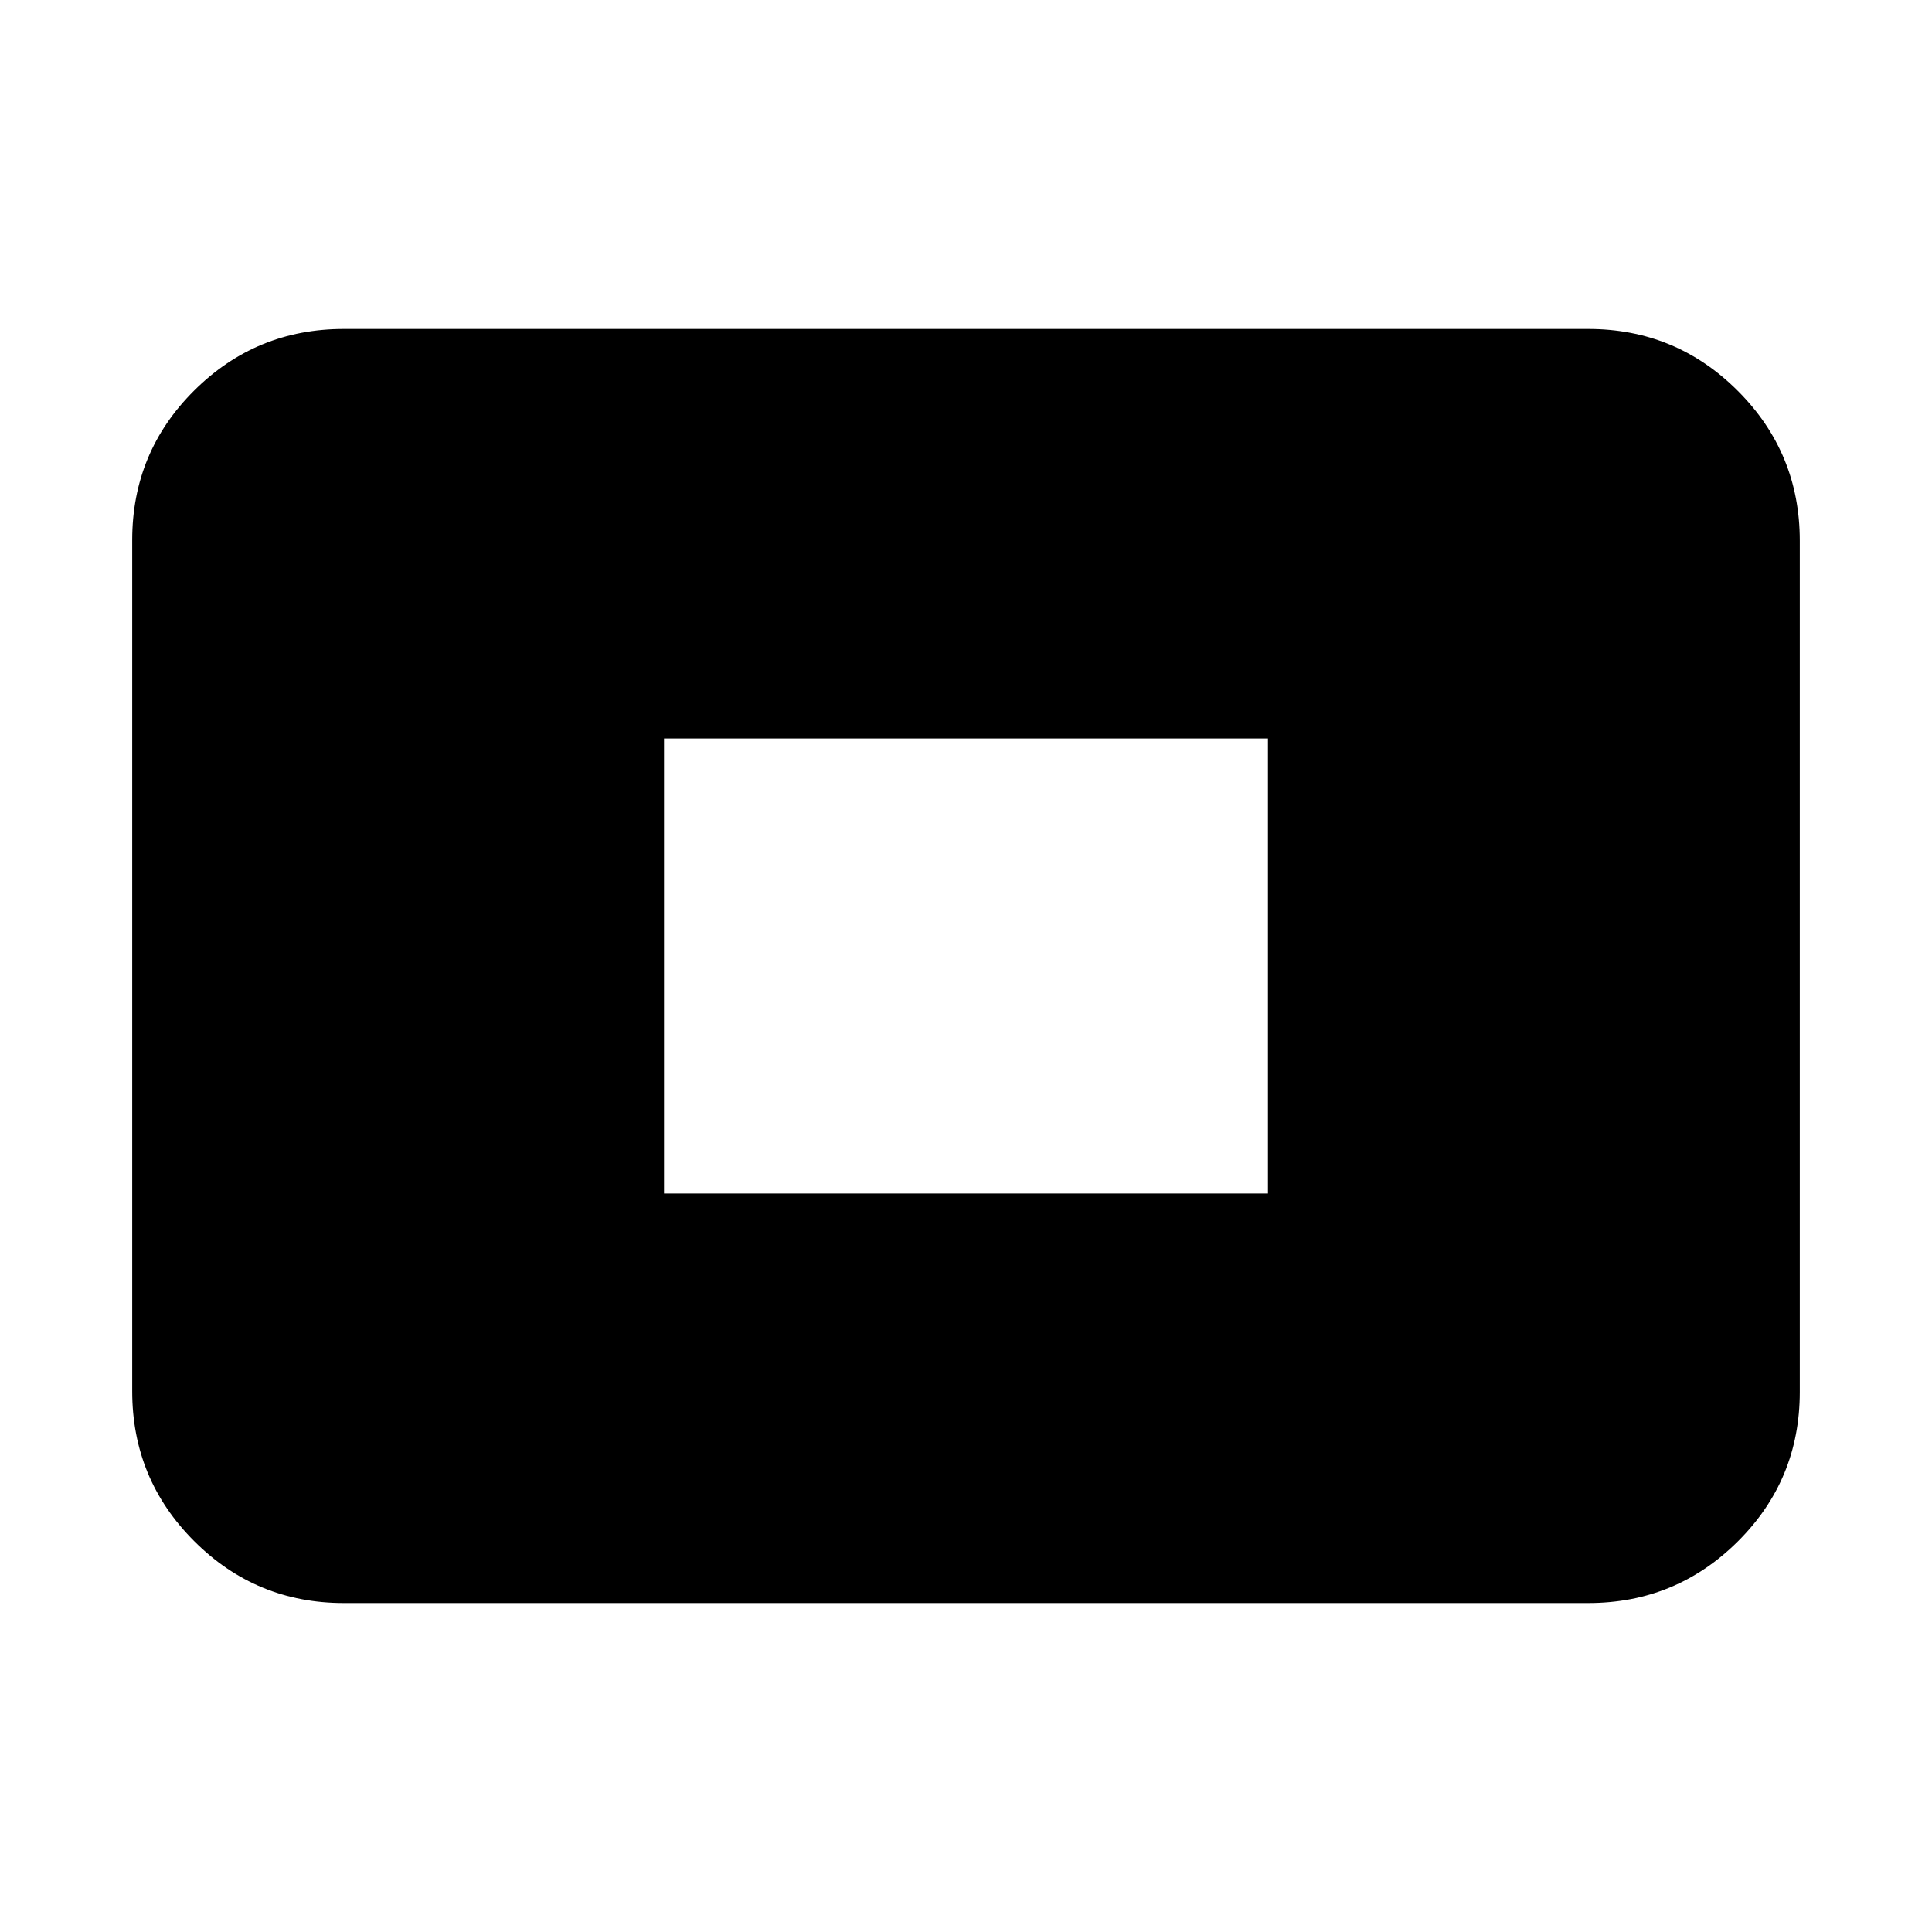 <svg xmlns="http://www.w3.org/2000/svg" height="20" viewBox="0 -960 960 960" width="20"><path d="M170.87-163.456q-43.63 0-74.402-30.785-30.772-30.784-30.772-74.43v-422.982q0-43.646 30.772-74.268 30.772-30.623 74.402-30.623h618.26q43.63 0 74.402 30.785 30.772 30.784 30.772 74.43v422.982q0 43.646-30.772 74.268-30.772 30.623-74.402 30.623H170.87Zm159.087-203.501h300.086v-226.086H329.957v226.086Z"/></svg>
